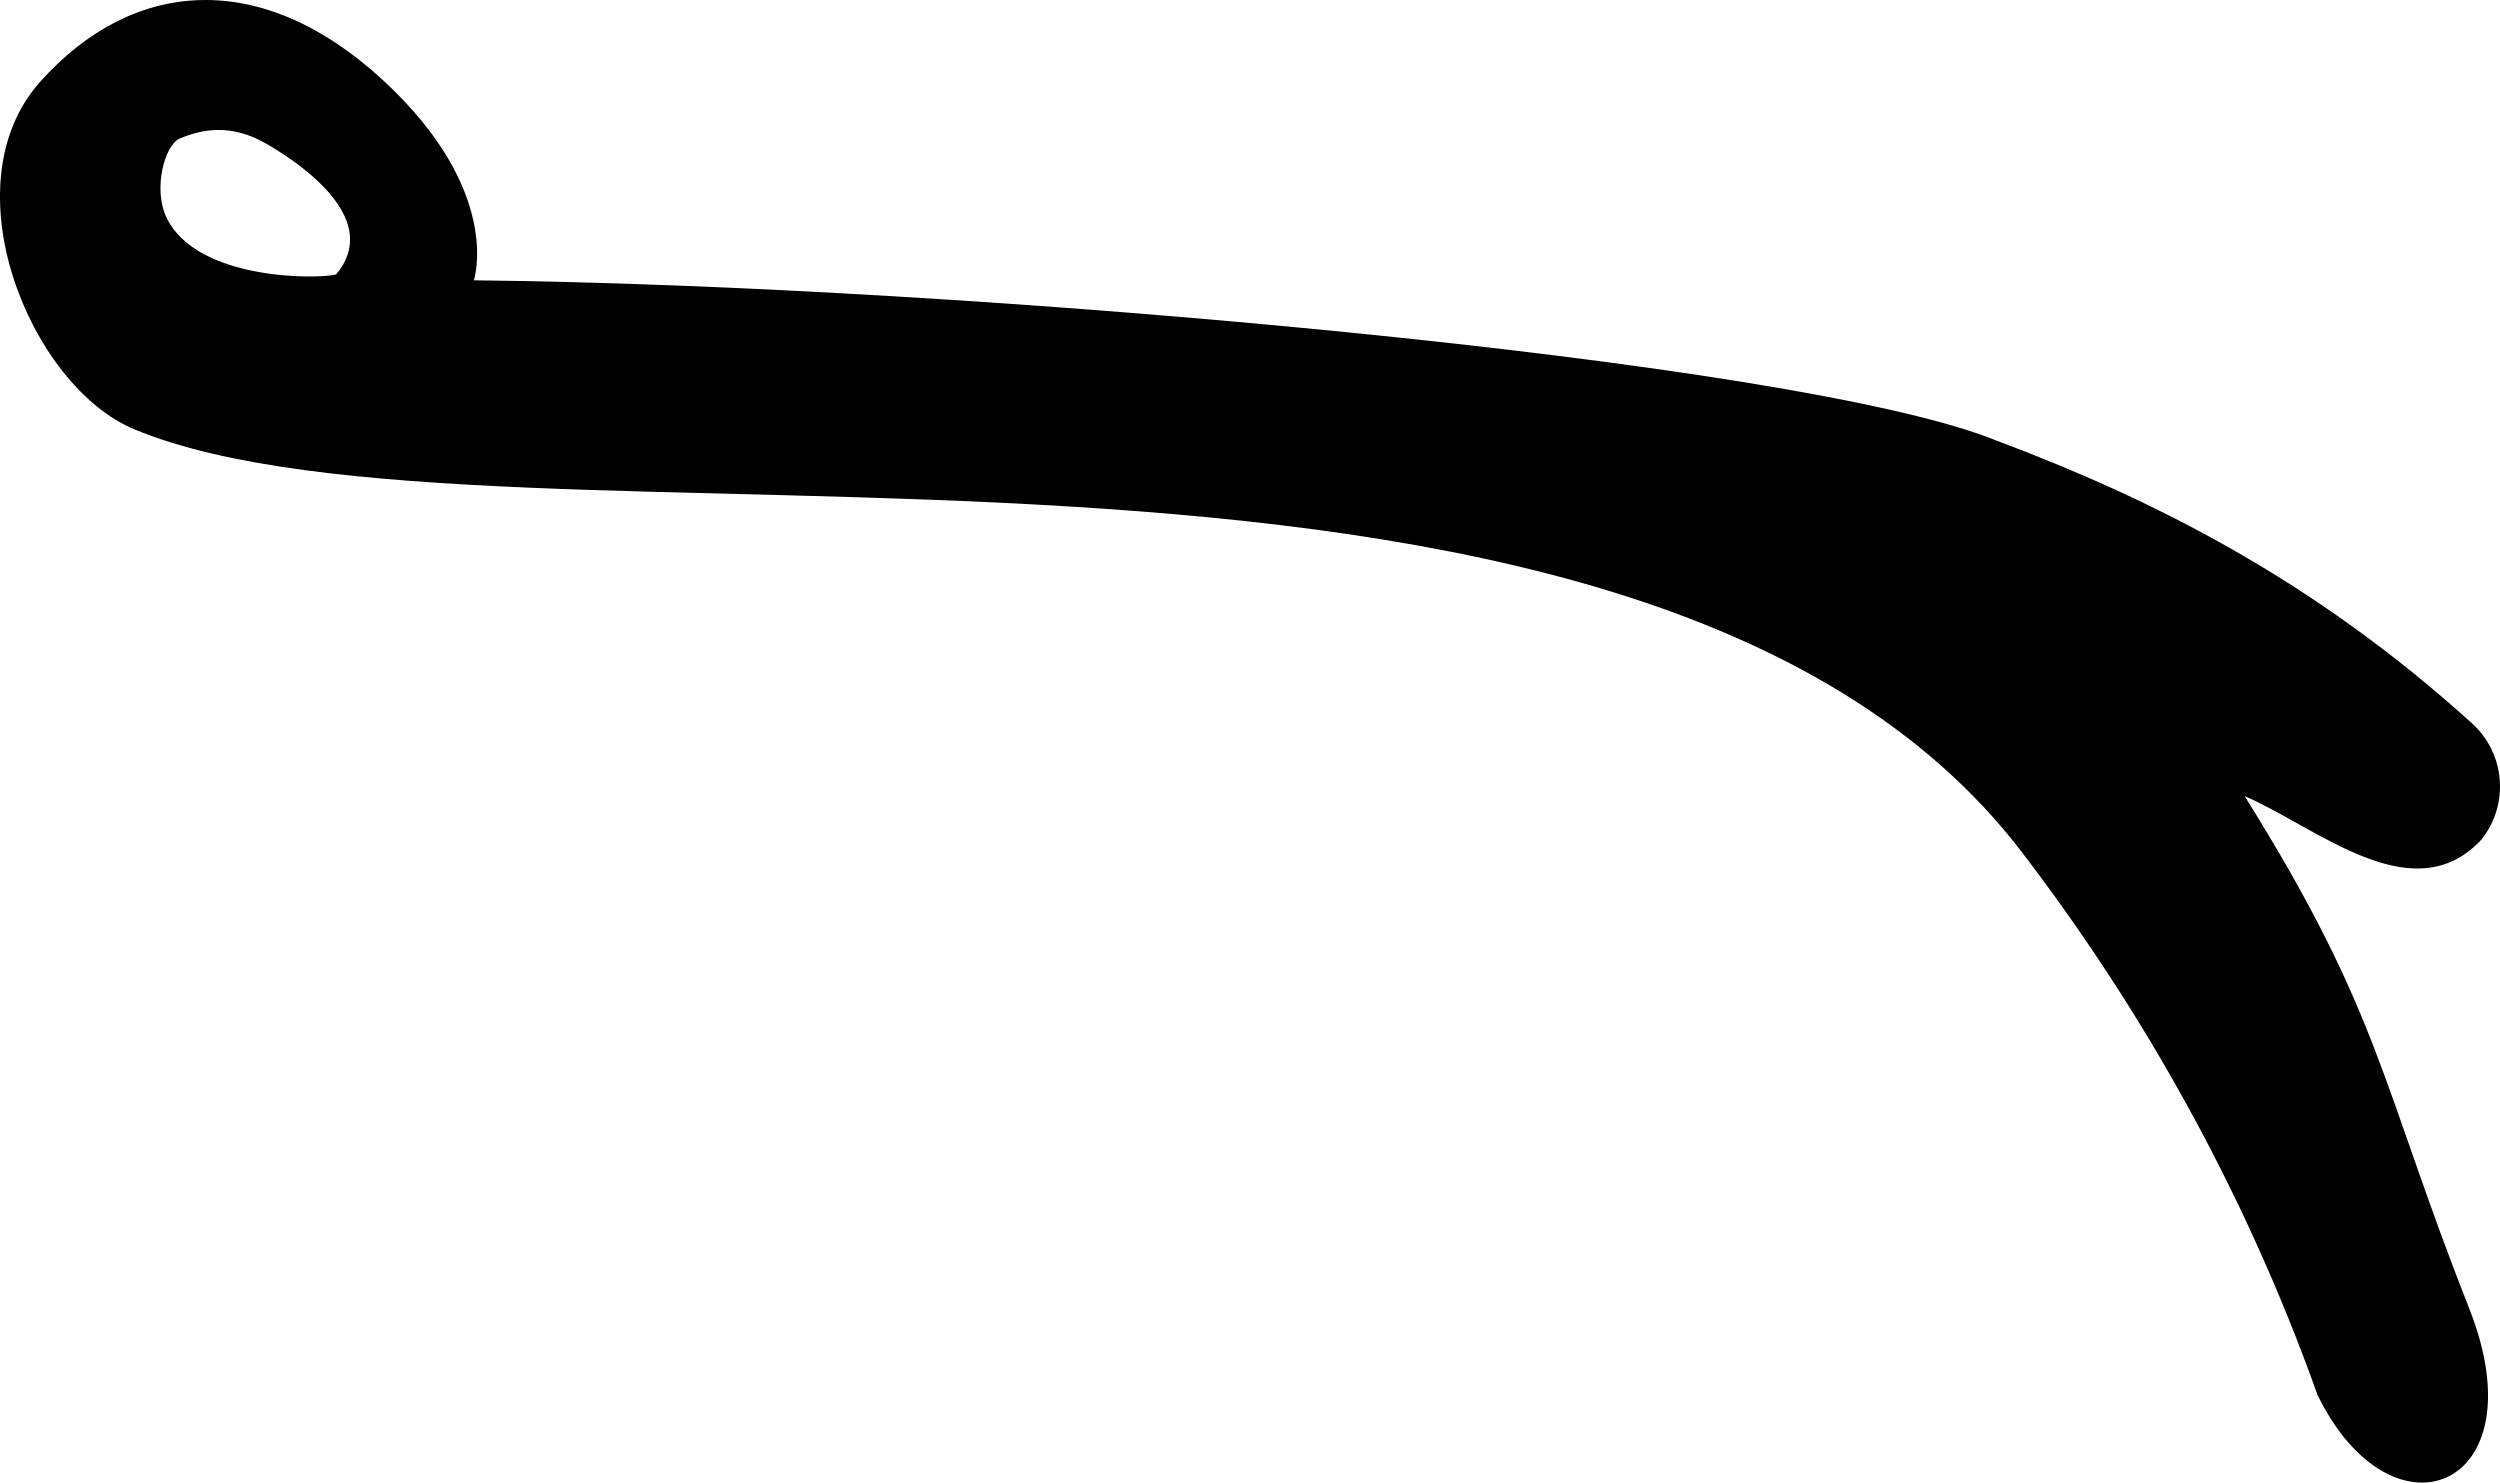 <?xml version="1.0" encoding="UTF-8" standalone="no"?>
<!-- Created with Inkscape (http://www.inkscape.org/) -->

<svg
   width="1798.174"
   height="1066.376"
   viewBox="0 0 1798.174 1066.376"
   version="1.1"
   id="svg1691"
   xmlns="http://www.w3.org/2000/svg"
   xmlns:svg="http://www.w3.org/2000/svg">
  <defs
     id="defs1688">
    <clipPath
       clipPathUnits="userSpaceOnUse"
       id="clipEmfPath1">
      <path
         d="M 0,0 H 124.439 V 129.538 H 0 Z"
         id="path1068" />
    </clipPath>
    <pattern
       id="EMFhbasepattern"
       patternUnits="userSpaceOnUse"
       width="6"
       height="6"
       x="0"
       y="0" />
  </defs>
  <path
     id="path3"
     style="color:#000000;fill:#000000;stroke-width:1.362;stroke-linecap:round;stroke-linejoin:round;-inkscape-stroke:none"
     d="M 144.341,0.044 C 102.015,1.105 62.258,21.507 28.946,58.748 -37.679,133.23 21.627,277.646 96.615,308.79 359.008,417.766 1173.791,246.482 1454.084,612.691 c 84.026,109.782 159.13,240.069 212.837,390.611 53.687,110.247 160.145,67.335 109.214,-61.875 -63.72,-161.658 -63.481,-211.822 -161.628,-368.799 51.198,21.796 121.145,84.439 170.44,31.113 20,-25.285 17.005,-61.74 -6.855,-83.42 -114.778,-103.936 -230.029,-161.352 -342.201,-203.466 -142.23,-57.818 -738.193,-111.452 -1095.064,-115.233 0,0 21.503,-64.002 -65.676,-144.24 C 231.561,17.261 186.666,-1.018 144.341,0.044 Z M 129.359,99.6 c 16.488,-6.886 37.164,-10.706 62.216,3.786 29.875,17.281 82.259,55.94 50.174,94.03 -13.1,3.405 -99.812,4.523 -121.848,-40.642 -10.171,-20.847 -1.373,-52.652 9.457,-57.175 z" />
</svg>
